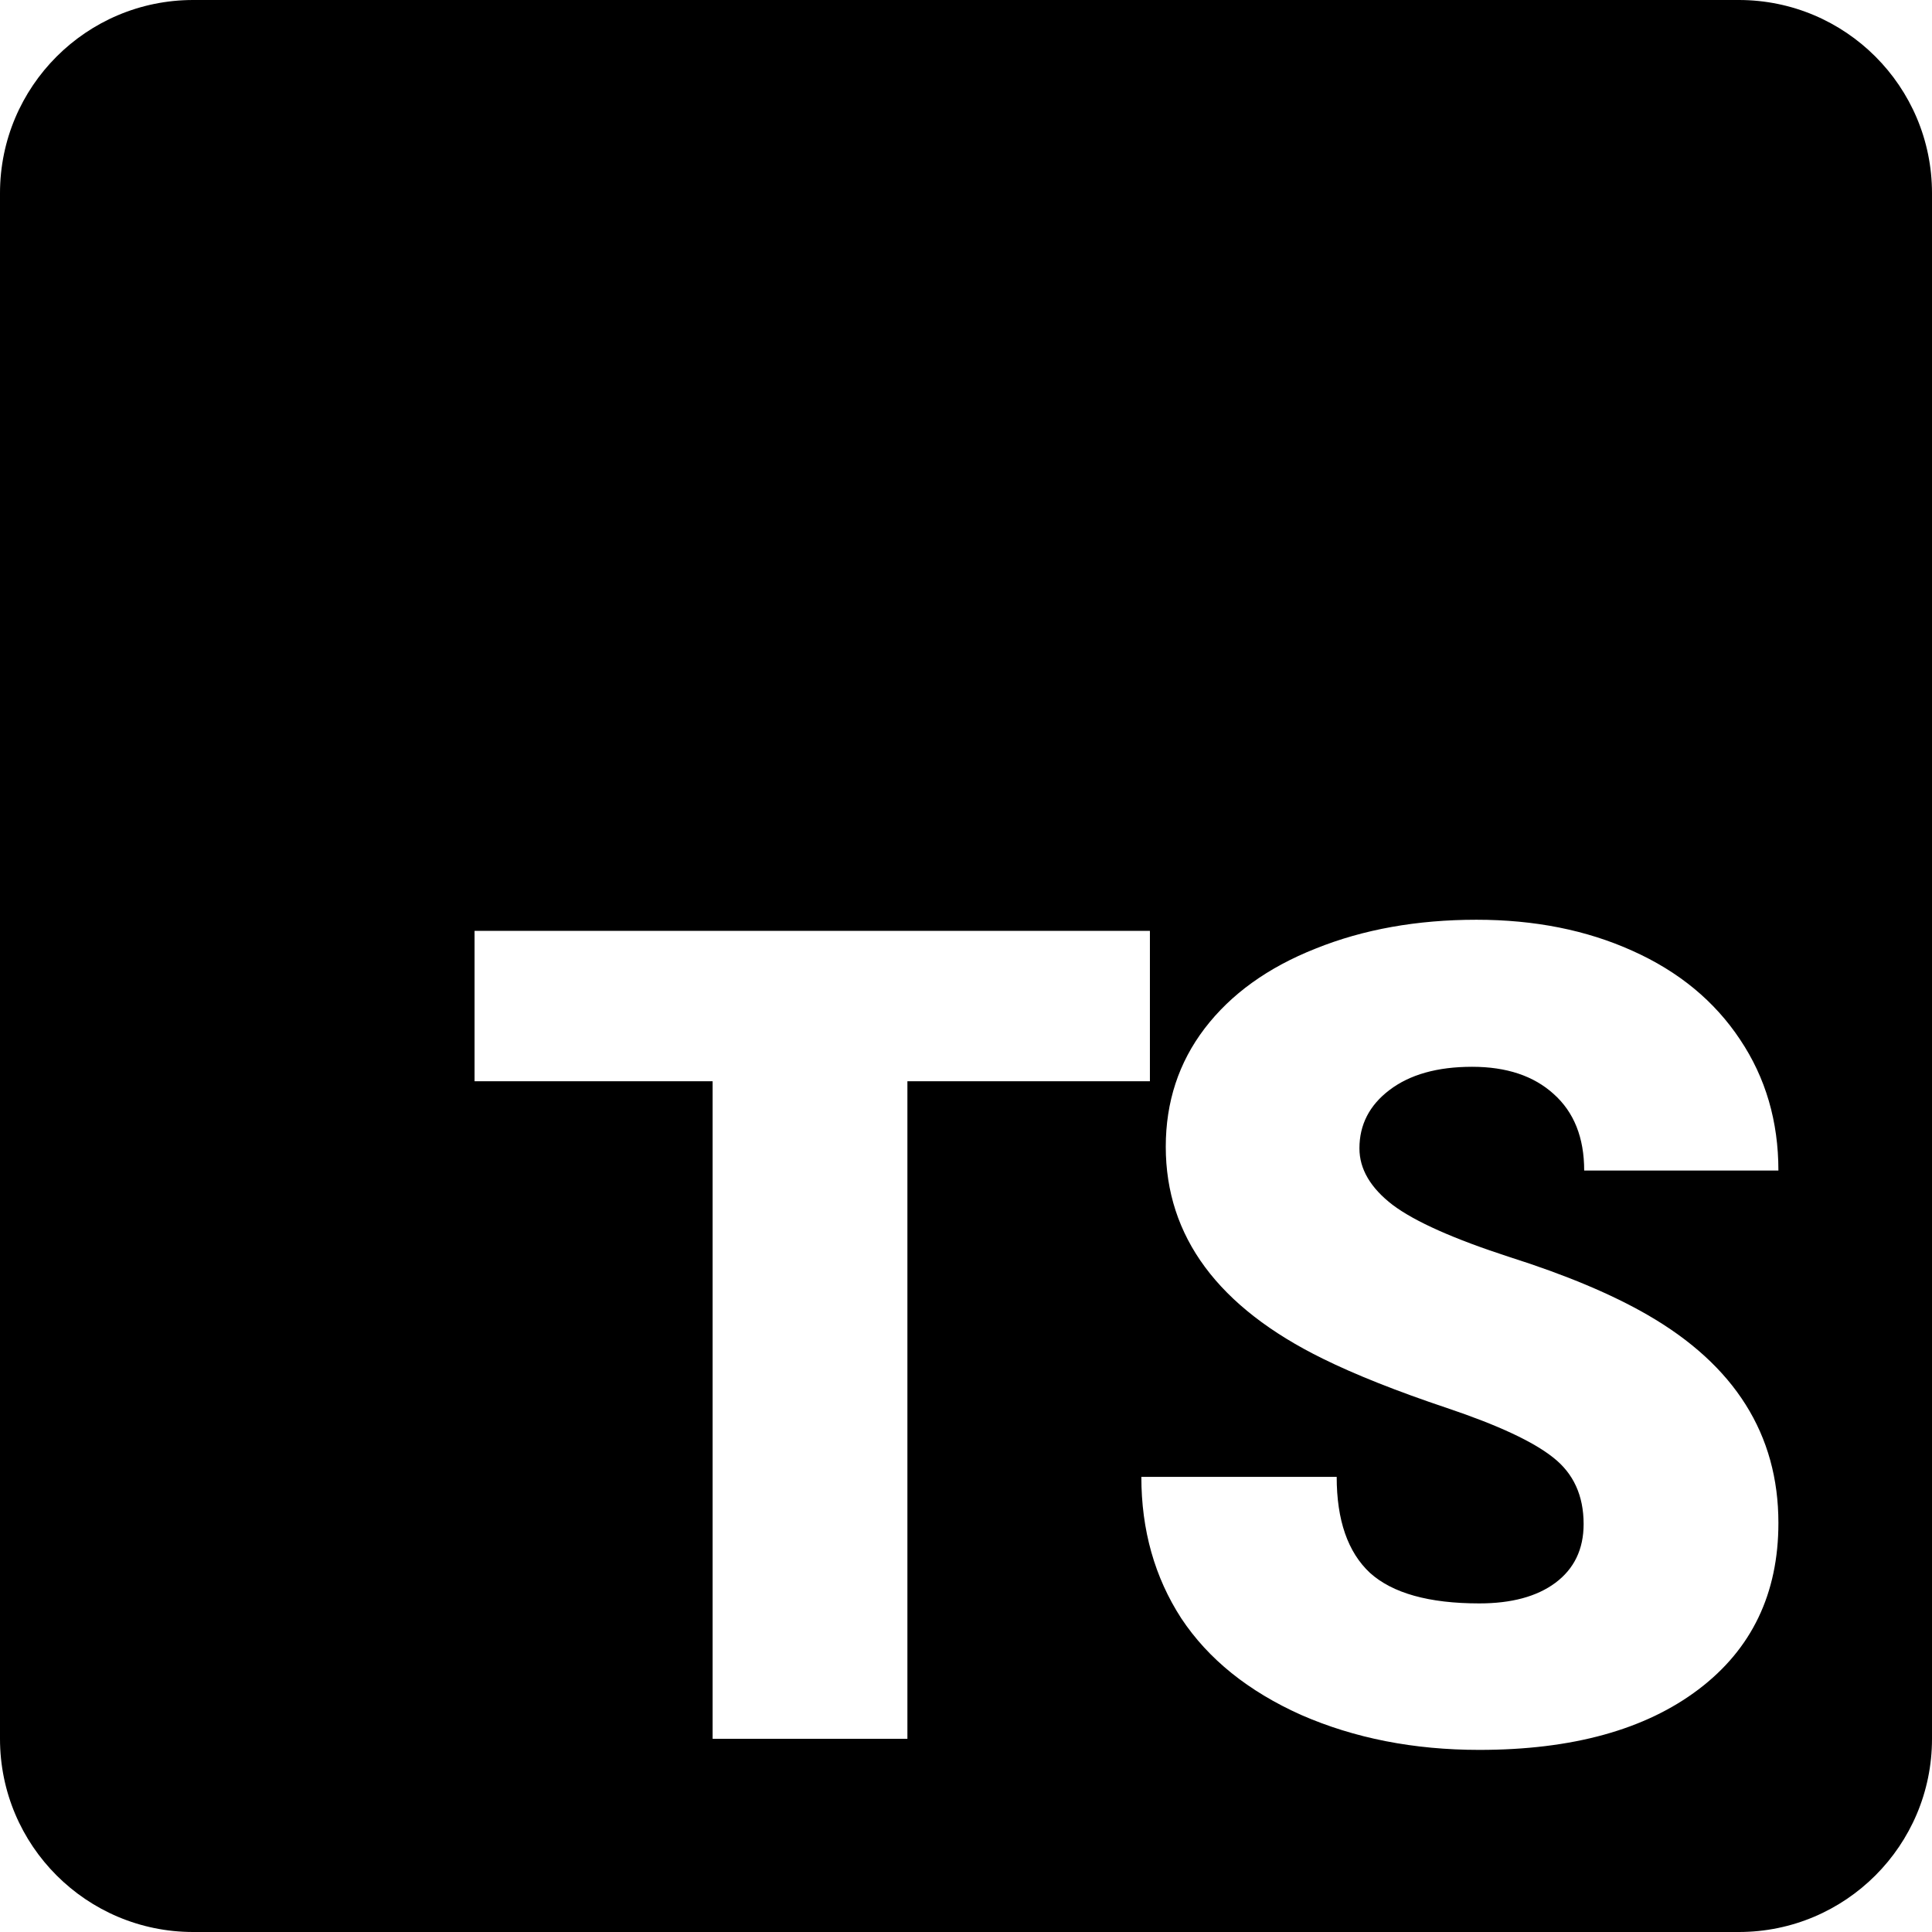 <svg width="100" height="100" viewBox="0 0 100 100" fill="none" xmlns="http://www.w3.org/2000/svg">
<path fill-rule="evenodd" clip-rule="evenodd" d="M10 0C4.477 0 0 4.477 0 10V90C0 95.523 4.477 100 10 100H90C95.523 100 100 95.523 100 90V10C100 4.477 95.523 0 90 0H10ZM80.388 75.438C81.442 76.261 81.968 77.41 81.968 78.884C81.968 80.186 81.48 81.201 80.503 81.929C79.546 82.638 78.234 82.992 76.568 82.992C73.964 82.992 72.078 82.465 70.91 81.412C69.761 80.34 69.187 78.683 69.187 76.443H59.076C59.076 79.2 59.766 81.642 61.144 83.767C62.542 85.874 64.61 87.539 67.348 88.765C70.106 89.971 73.179 90.574 76.568 90.574C81.374 90.574 85.156 89.531 87.914 87.444C90.671 85.356 92.05 82.484 92.05 78.827C92.05 74.251 89.79 70.66 85.271 68.056C83.414 66.984 81.039 65.988 78.148 65.069C75.257 64.131 73.236 63.231 72.088 62.369C70.939 61.488 70.364 60.512 70.364 59.439C70.364 58.214 70.881 57.209 71.915 56.423C72.968 55.619 74.395 55.217 76.195 55.217C77.976 55.217 79.383 55.686 80.417 56.624C81.47 57.563 81.997 58.884 81.997 60.588H92.05C92.05 58.041 91.389 55.782 90.068 53.81C88.747 51.818 86.889 50.286 84.496 49.214C82.121 48.142 79.431 47.606 76.425 47.606C73.342 47.606 70.565 48.104 68.095 49.099C65.625 50.076 63.71 51.455 62.351 53.235C61.01 54.997 60.34 57.036 60.34 59.353C60.34 64.006 63.05 67.663 68.469 70.325C70.134 71.148 72.279 72.001 74.902 72.881C77.526 73.762 79.354 74.614 80.388 75.438ZM46.967 55.964H59.519V48.18H24.563V55.964H36.885V90H46.967V55.964Z" fill="black"/>
</svg>
